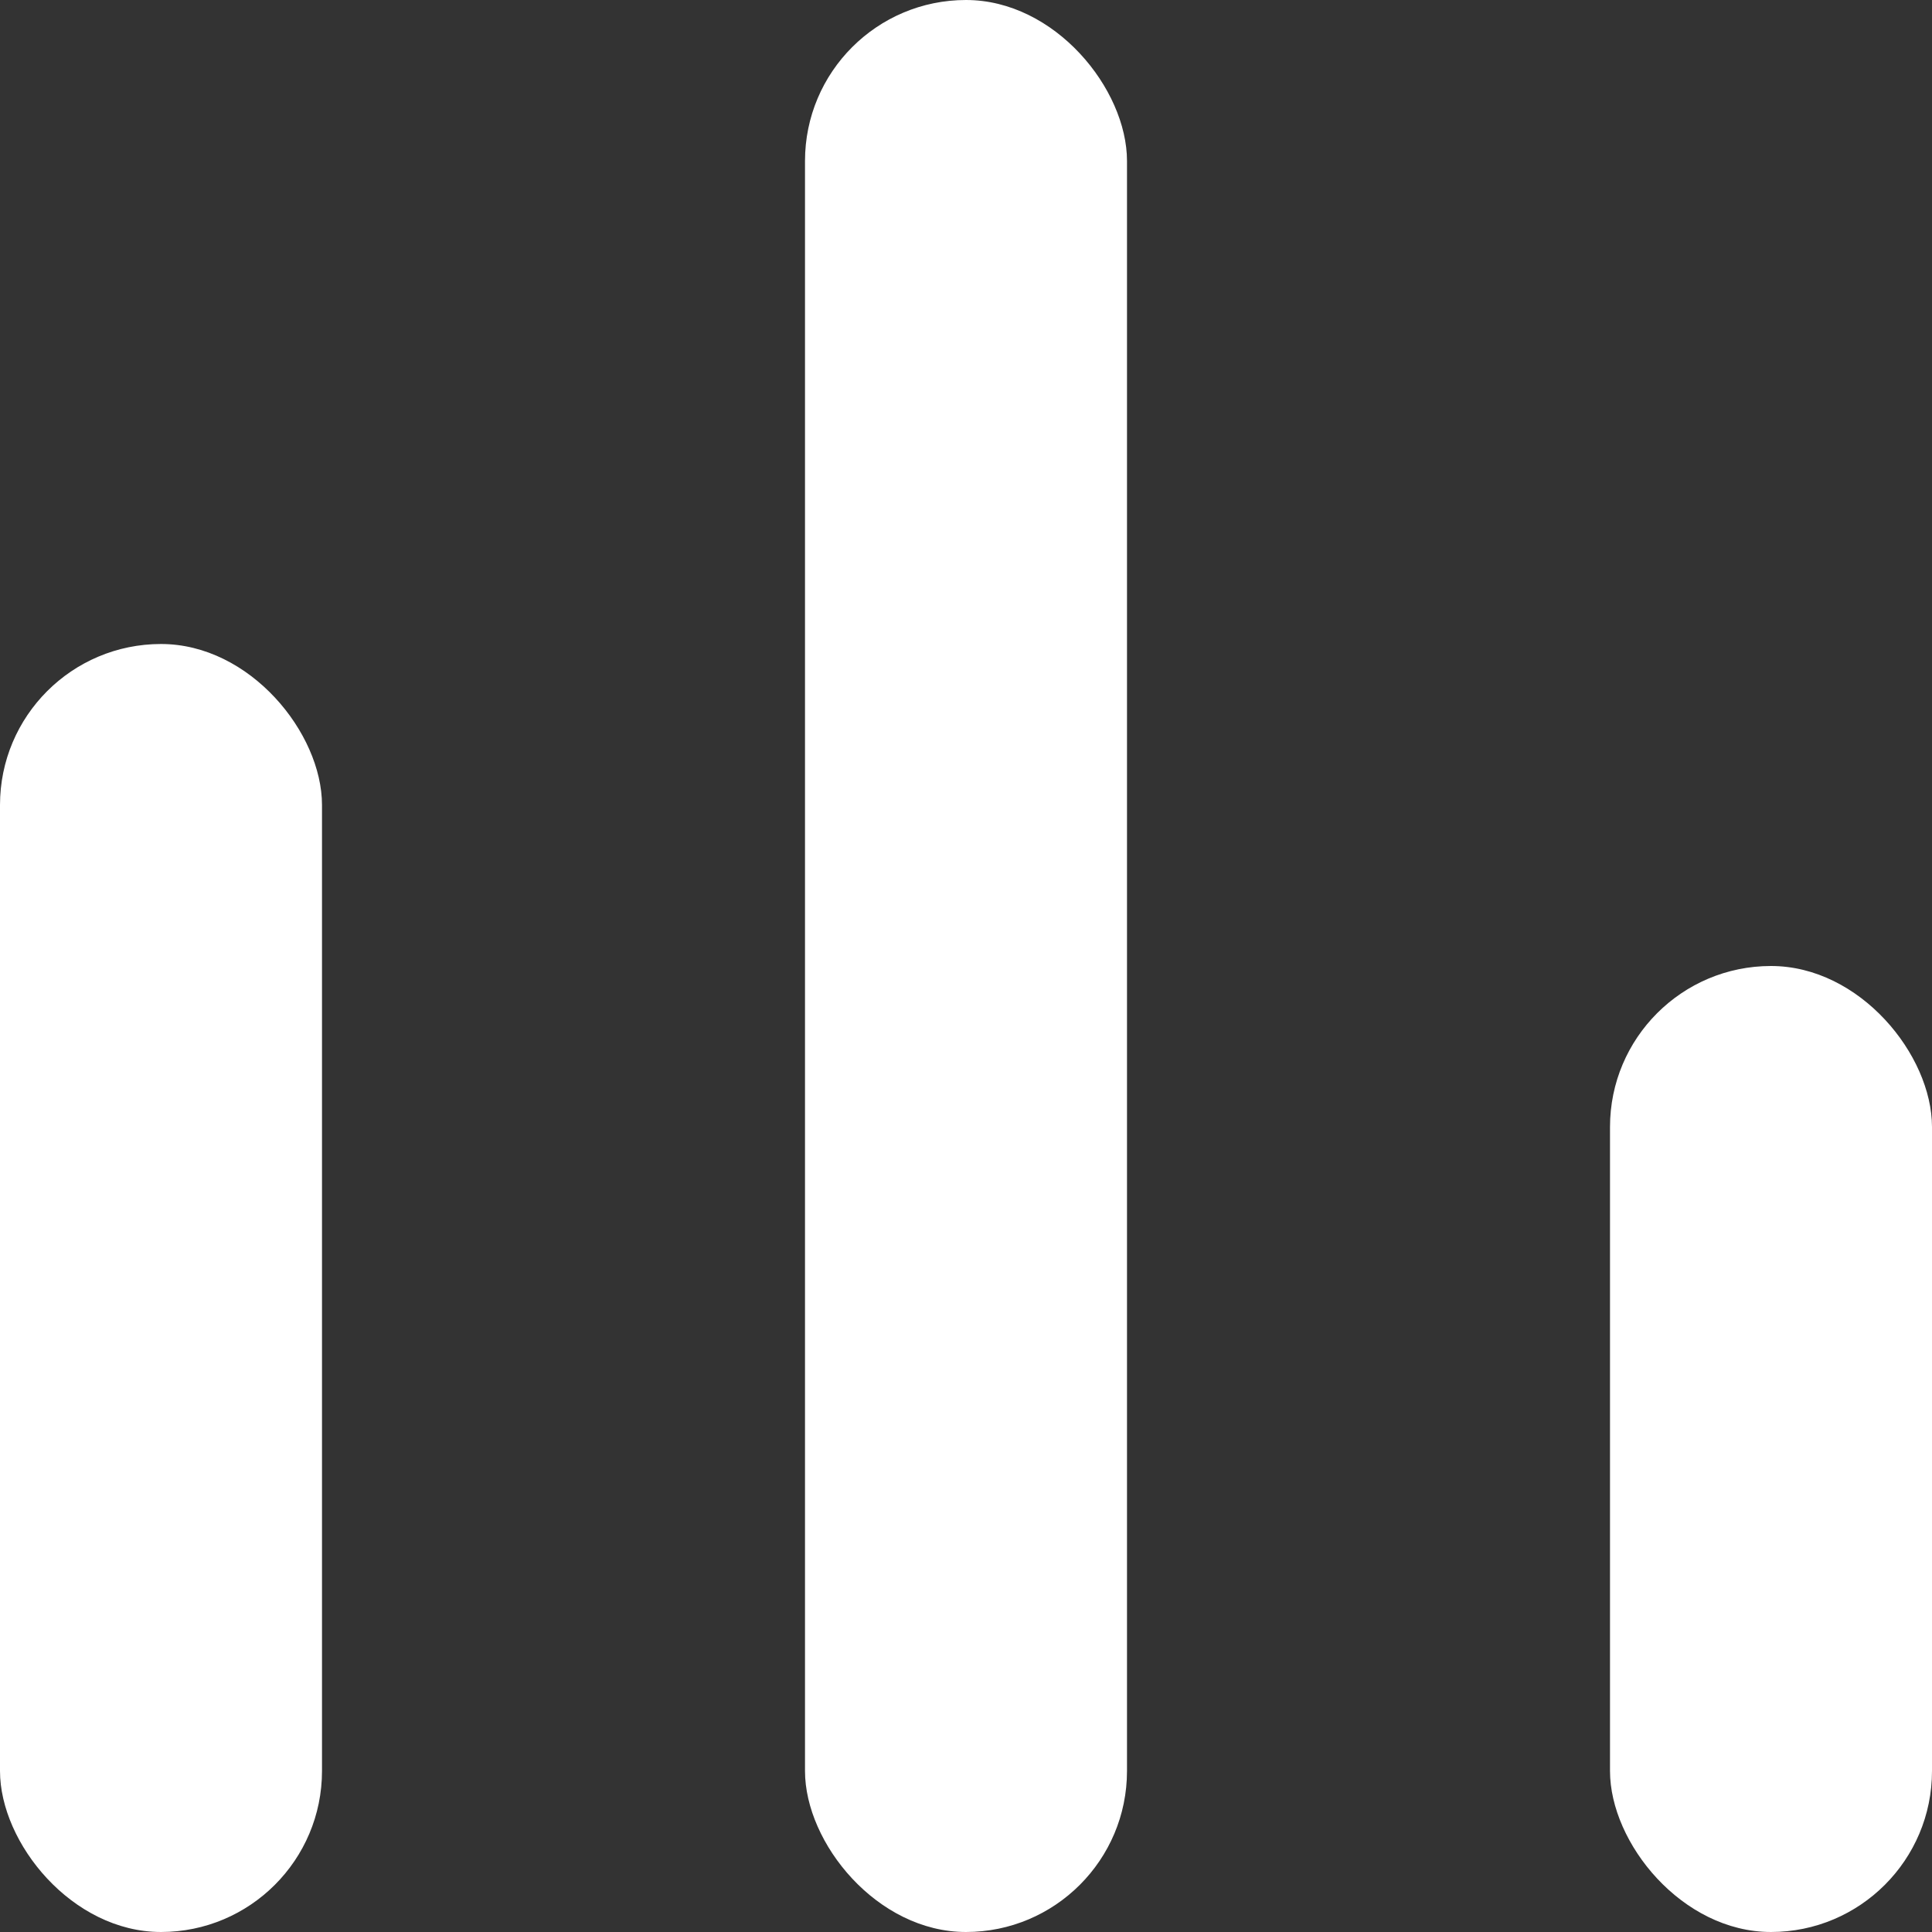 <svg id="组_884" data-name="组 884" xmlns="http://www.w3.org/2000/svg" width="12" height="12" viewBox="0 0 12 12">
  <rect x="0" y="0" width="12" height="12" fill="#333333" stroke="none"/>
  <rect id="矩形_231" data-name="矩形 231" width="2" height="8" rx="1" transform="translate(0 4)" fill="#fff"/>
  <rect id="矩形_232" data-name="矩形 232" width="2" height="12" rx="1" transform="translate(5)" fill="#fff"/>
  <rect id="矩形_233" data-name="矩形 233" width="2" height="6" rx="1" transform="translate(10 6)" fill="#fff"/>
</svg>
